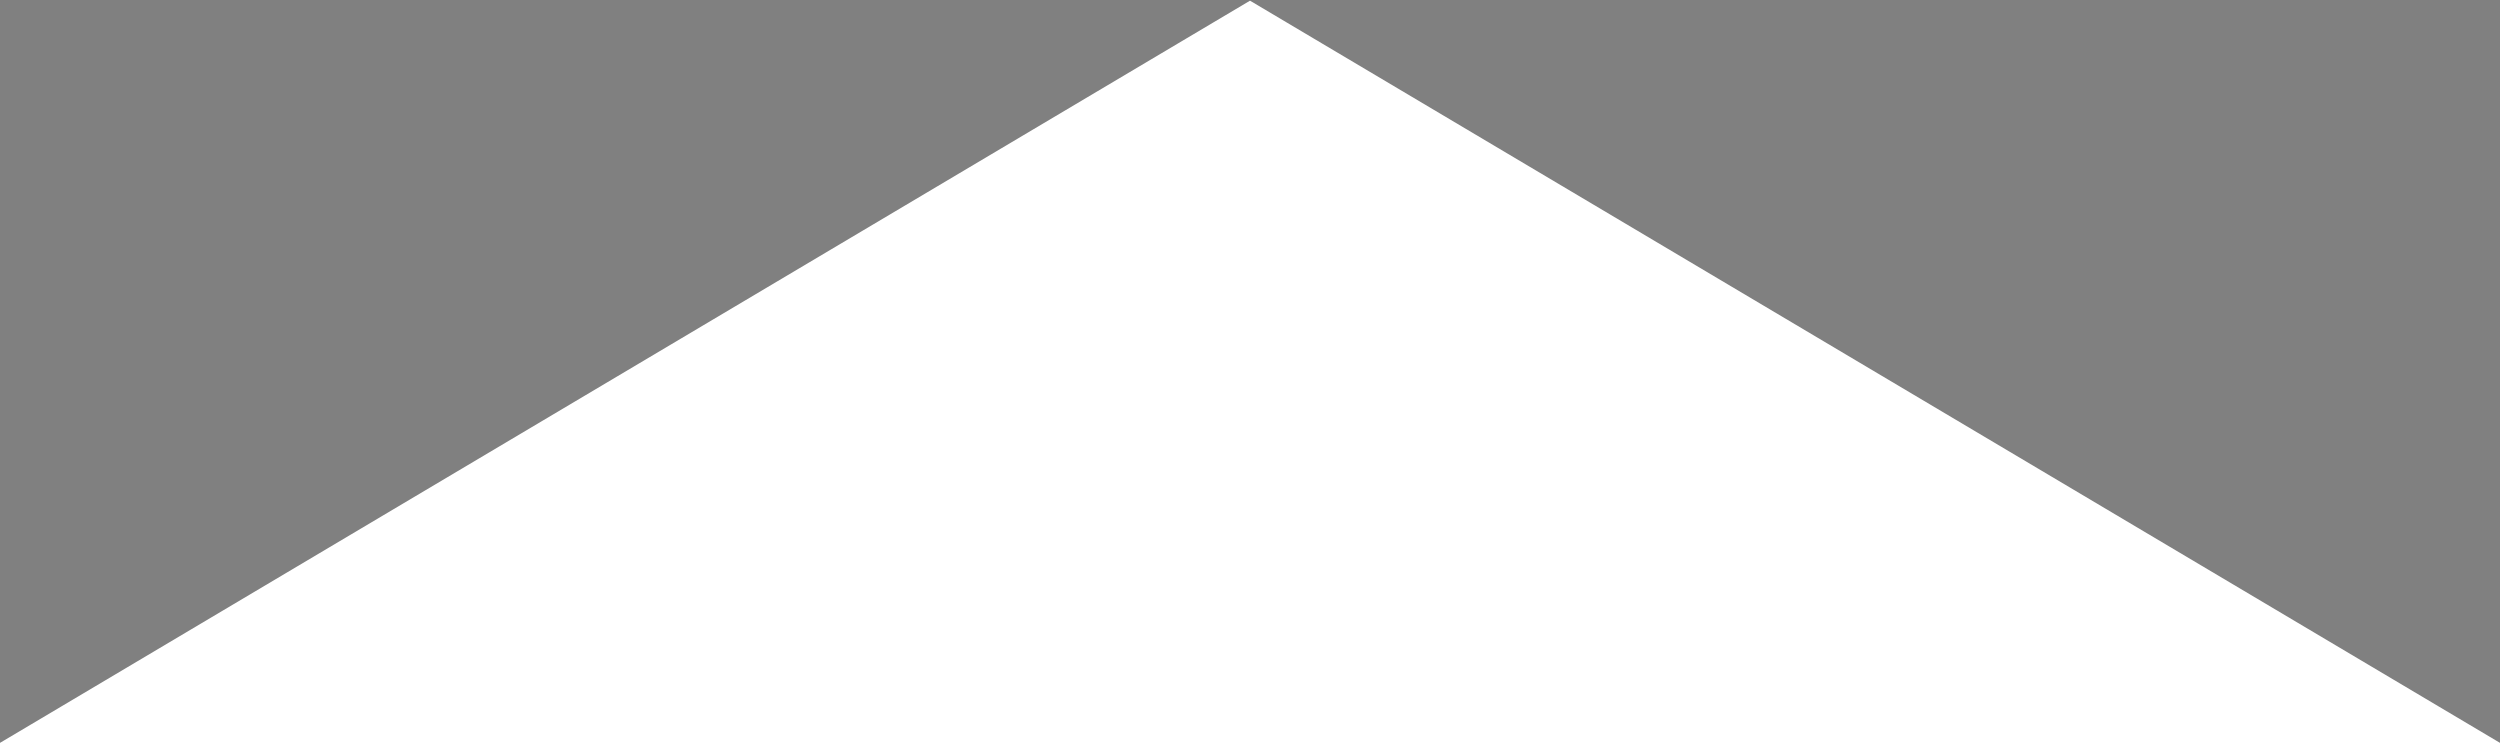 <svg xmlns="http://www.w3.org/2000/svg" viewBox="0 0 67.6 20.1"><rect x="0" y="0" width="67.6" height="20.1" fill="#808080" stroke="none"/><g stroke-miterlimit="10"><path d="M9.8,7.6" fill="none" stroke="#000"/><path d="M33.8.6l-32 19h64z" fill="#fff" stroke="#fff"/></g></svg>